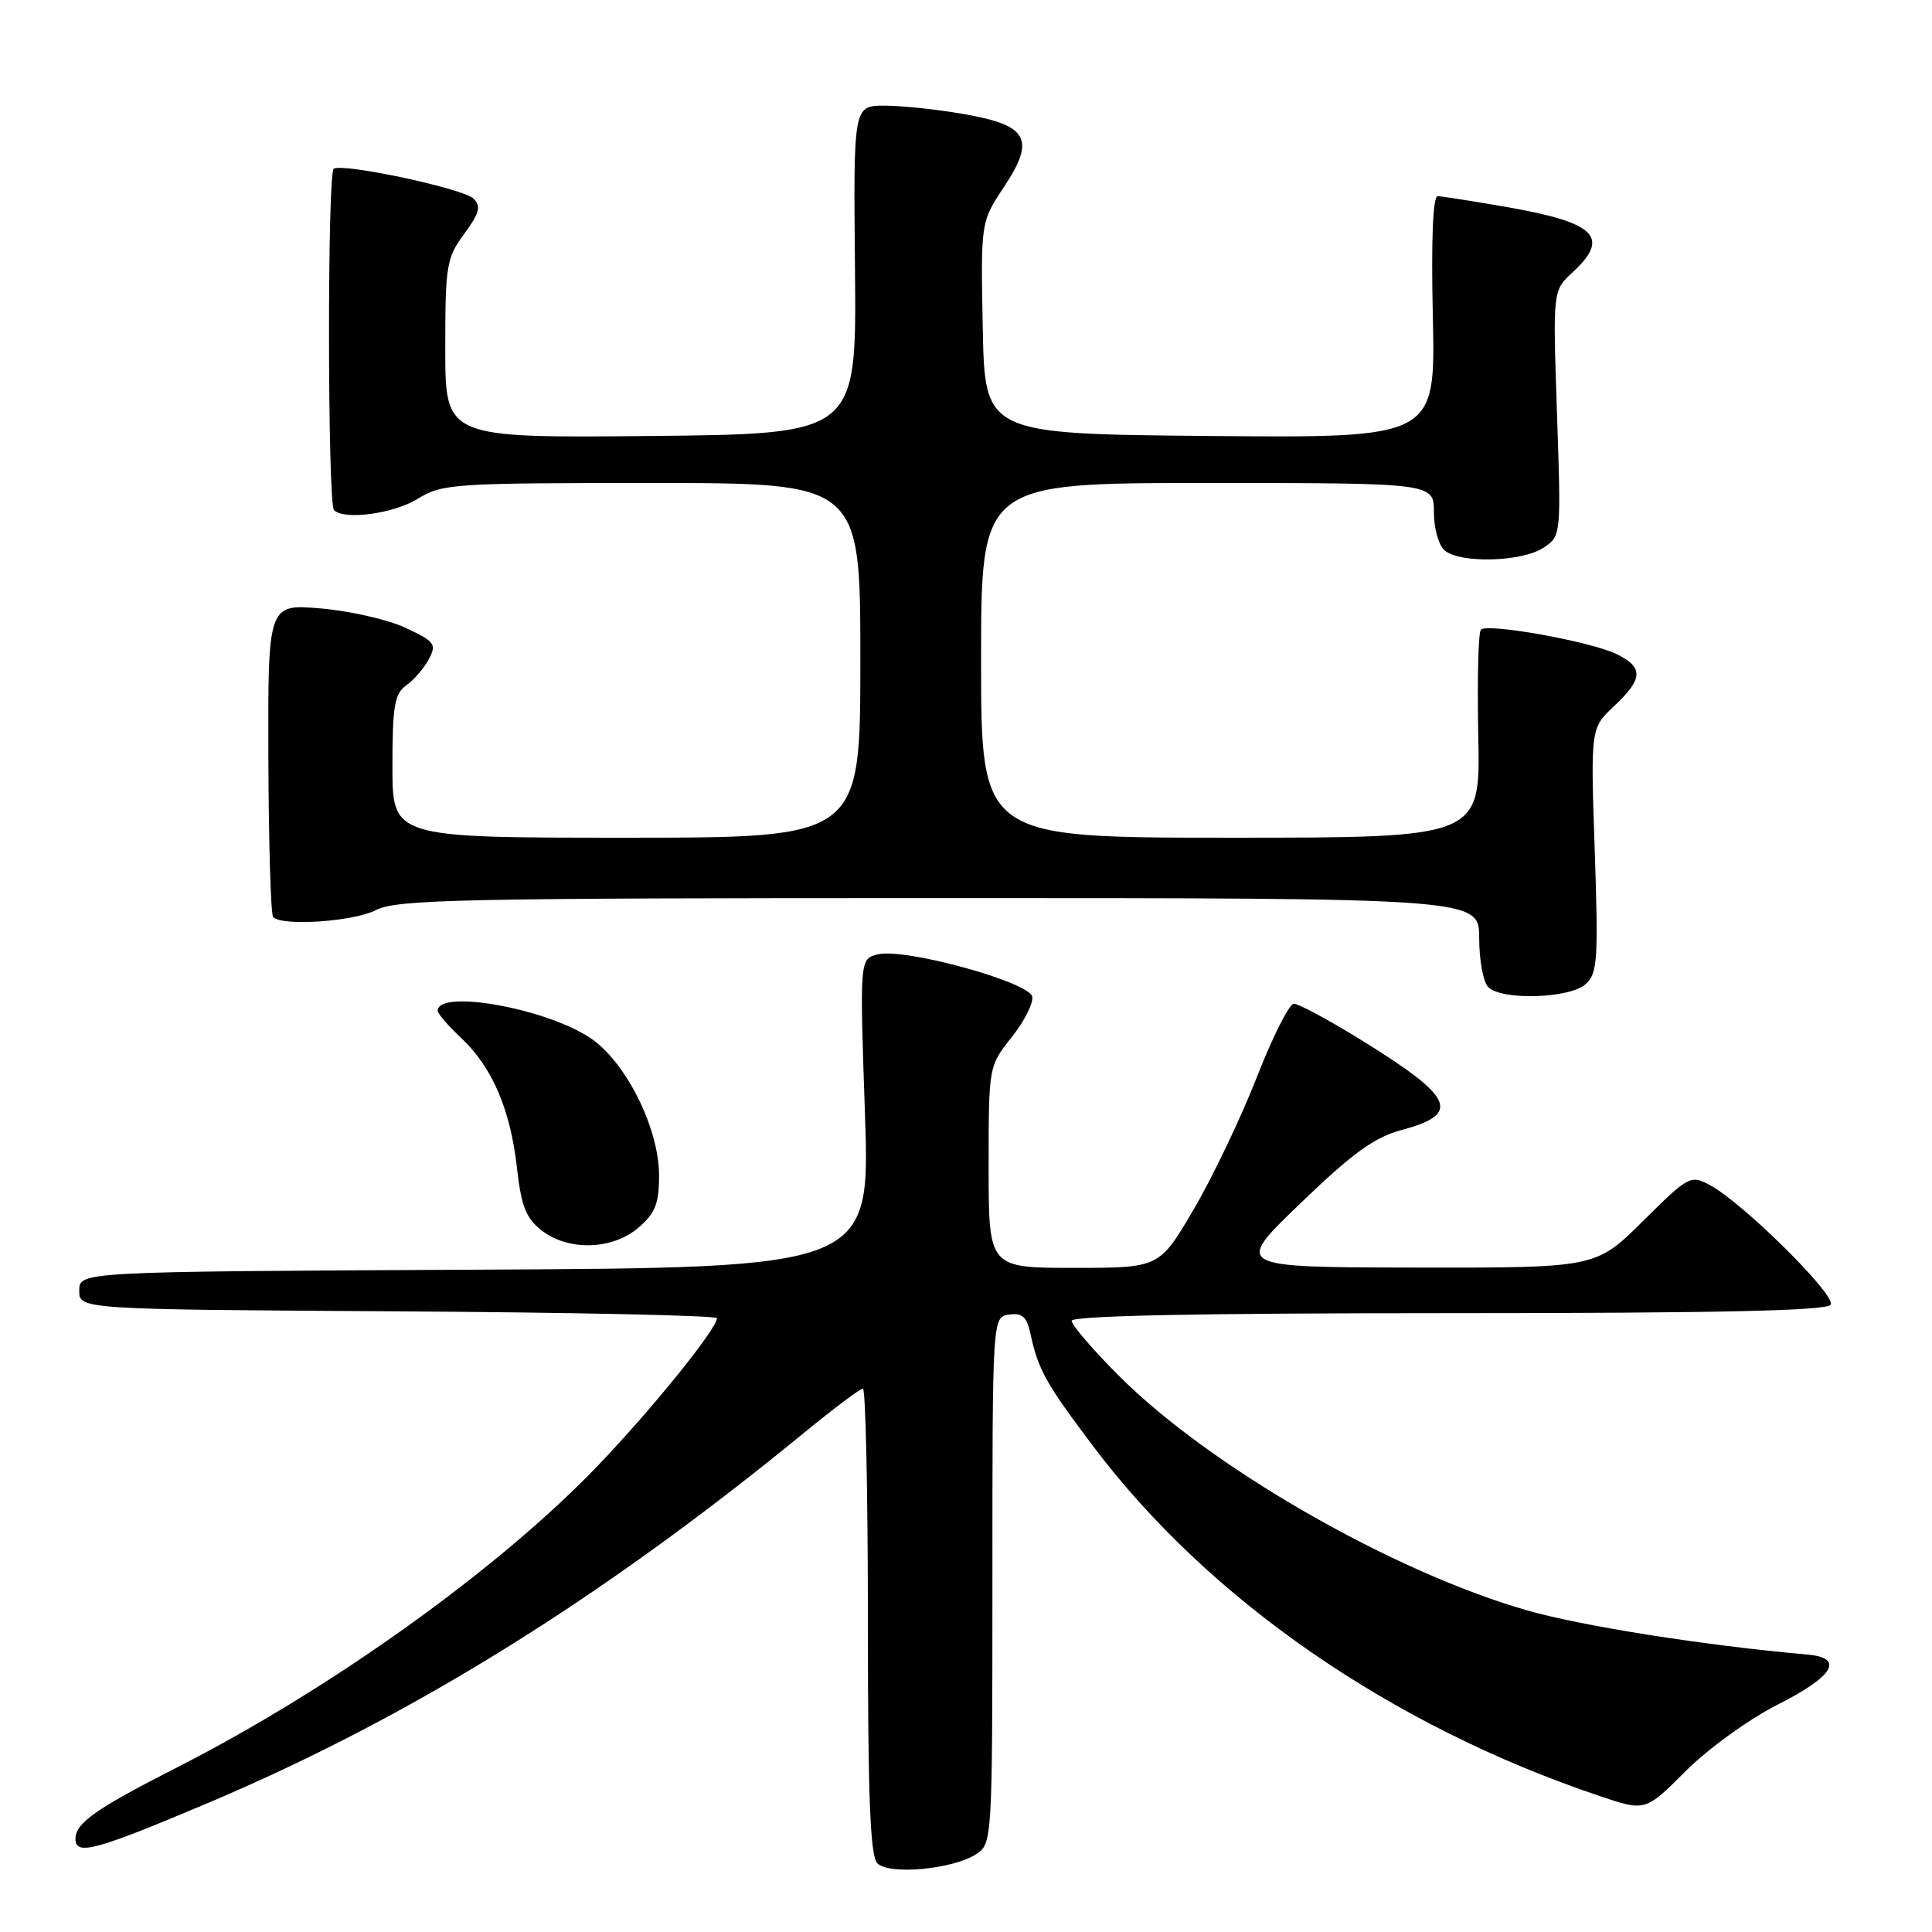 <?xml version="1.0" encoding="UTF-8" standalone="no"?>
<!DOCTYPE svg PUBLIC "-//W3C//DTD SVG 1.1//EN" "http://www.w3.org/Graphics/SVG/1.1/DTD/svg11.dtd" >
<svg xmlns="http://www.w3.org/2000/svg" xmlns:xlink="http://www.w3.org/1999/xlink" version="1.1" viewBox="0 0 256 256">
 <g >
 <path fill="currentColor"
d=" M 129.39 245.66 C 131.47 244.27 131.50 243.76 131.50 209.38 C 131.50 174.50 131.50 174.50 133.71 174.19 C 135.45 173.94 136.06 174.49 136.53 176.69 C 137.57 181.51 138.57 183.30 144.88 191.67 C 160.20 212.01 184.35 228.69 211.92 237.97 C 218.02 240.03 218.02 240.03 223.36 234.68 C 226.37 231.68 231.74 227.80 235.61 225.84 C 243.00 222.10 244.43 219.67 239.50 219.24 C 225.92 218.04 209.54 215.46 202.26 213.36 C 184.43 208.22 160.33 194.37 148.31 182.35 C 144.84 178.88 142.00 175.58 142.00 175.02 C 142.00 174.34 158.71 174.00 191.94 174.00 C 227.78 174.00 242.08 173.68 242.58 172.88 C 243.34 171.65 230.96 159.39 226.60 157.05 C 224.00 155.66 223.77 155.78 217.69 161.81 C 211.45 168.00 211.45 168.00 187.47 167.96 C 163.50 167.92 163.50 167.92 172.32 159.44 C 179.21 152.80 182.13 150.69 185.69 149.74 C 193.73 147.59 192.72 145.41 180.03 137.60 C 175.92 135.07 172.05 133.00 171.44 133.00 C 170.84 133.00 168.62 137.39 166.53 142.75 C 164.43 148.11 160.67 155.99 158.17 160.25 C 153.62 168.00 153.62 168.00 142.31 168.00 C 131.00 168.00 131.00 168.00 131.00 154.64 C 131.00 141.28 131.00 141.28 134.04 137.45 C 135.71 135.35 136.94 132.93 136.78 132.07 C 136.40 130.12 119.83 125.57 116.32 126.46 C 113.91 127.06 113.91 127.06 114.61 147.52 C 115.31 167.98 115.31 167.98 62.90 168.24 C 10.50 168.50 10.50 168.50 10.50 171.00 C 10.50 173.50 10.50 173.50 52.75 173.76 C 75.99 173.90 95.00 174.31 95.00 174.67 C 95.00 176.08 86.23 186.92 79.07 194.36 C 66.00 207.95 43.91 223.77 23.50 234.17 C 12.69 239.67 10.00 241.57 10.00 243.65 C 10.00 245.92 12.57 245.23 27.31 239.01 C 54.27 227.64 79.72 211.85 106.59 189.81 C 110.49 186.62 113.97 184.00 114.34 184.00 C 114.70 184.00 115.00 197.86 115.00 214.80 C 115.00 238.09 115.30 245.91 116.25 246.89 C 117.80 248.49 126.33 247.69 129.39 245.66 Z  M 84.61 162.66 C 86.83 160.75 87.33 159.48 87.33 155.76 C 87.33 149.46 82.89 140.61 78.15 137.49 C 72.20 133.57 58.00 131.06 58.00 133.93 C 58.00 134.31 59.41 135.95 61.13 137.56 C 65.23 141.41 67.64 147.04 68.50 154.76 C 69.06 159.79 69.69 161.40 71.73 163.01 C 75.28 165.80 81.15 165.64 84.61 162.66 Z  M 210.10 130.41 C 211.68 128.98 211.80 127.23 211.31 112.66 C 210.76 96.50 210.76 96.50 213.88 93.56 C 217.72 89.95 217.80 88.45 214.25 86.69 C 210.92 85.03 197.13 82.54 196.23 83.43 C 195.88 83.78 195.73 90.13 195.88 97.53 C 196.17 111.00 196.17 111.00 163.09 111.00 C 130.00 111.00 130.00 111.00 130.00 87.50 C 130.00 64.00 130.00 64.00 160.00 64.00 C 190.00 64.00 190.00 64.00 190.00 67.88 C 190.00 70.05 190.64 72.29 191.45 72.96 C 193.52 74.68 201.66 74.45 204.48 72.60 C 206.86 71.04 206.86 71.04 206.31 54.77 C 205.75 38.50 205.75 38.50 208.38 36.08 C 213.39 31.45 211.48 29.52 199.87 27.47 C 195.26 26.67 191.05 26.00 190.50 26.00 C 189.86 26.00 189.63 31.77 189.86 42.01 C 190.21 58.03 190.21 58.03 160.36 57.77 C 130.50 57.50 130.50 57.50 130.22 43.46 C 129.95 29.42 129.95 29.42 133.04 24.76 C 137.24 18.41 136.23 16.59 127.69 15.11 C 124.20 14.50 119.48 14.00 117.21 14.00 C 113.08 14.00 113.08 14.00 113.29 35.75 C 113.50 57.50 113.50 57.50 86.25 57.77 C 59.00 58.03 59.00 58.03 59.00 46.21 C 59.00 35.16 59.16 34.17 61.51 30.99 C 63.54 28.24 63.77 27.35 62.75 26.32 C 61.42 24.99 45.48 21.58 44.22 22.36 C 43.36 22.90 43.40 66.73 44.26 67.60 C 45.62 68.95 52.16 68.07 55.34 66.10 C 58.58 64.10 60.04 64.00 86.37 64.00 C 114.00 64.00 114.00 64.00 114.00 87.50 C 114.00 111.00 114.00 111.00 83.00 111.00 C 52.00 111.00 52.00 111.00 52.00 101.56 C 52.00 93.52 52.28 91.92 53.84 90.81 C 54.85 90.09 56.20 88.53 56.83 87.33 C 57.88 85.36 57.61 85.00 53.74 83.19 C 51.41 82.10 46.35 80.95 42.50 80.62 C 35.50 80.03 35.50 80.03 35.56 100.49 C 35.60 111.75 35.88 121.22 36.20 121.53 C 37.43 122.76 46.88 122.11 49.82 120.59 C 52.56 119.18 60.91 119.00 124.45 119.00 C 196.00 119.00 196.00 119.00 196.00 124.30 C 196.00 127.22 196.54 130.14 197.20 130.80 C 198.99 132.59 208.00 132.31 210.10 130.41 Z "/>
</g>
</svg>